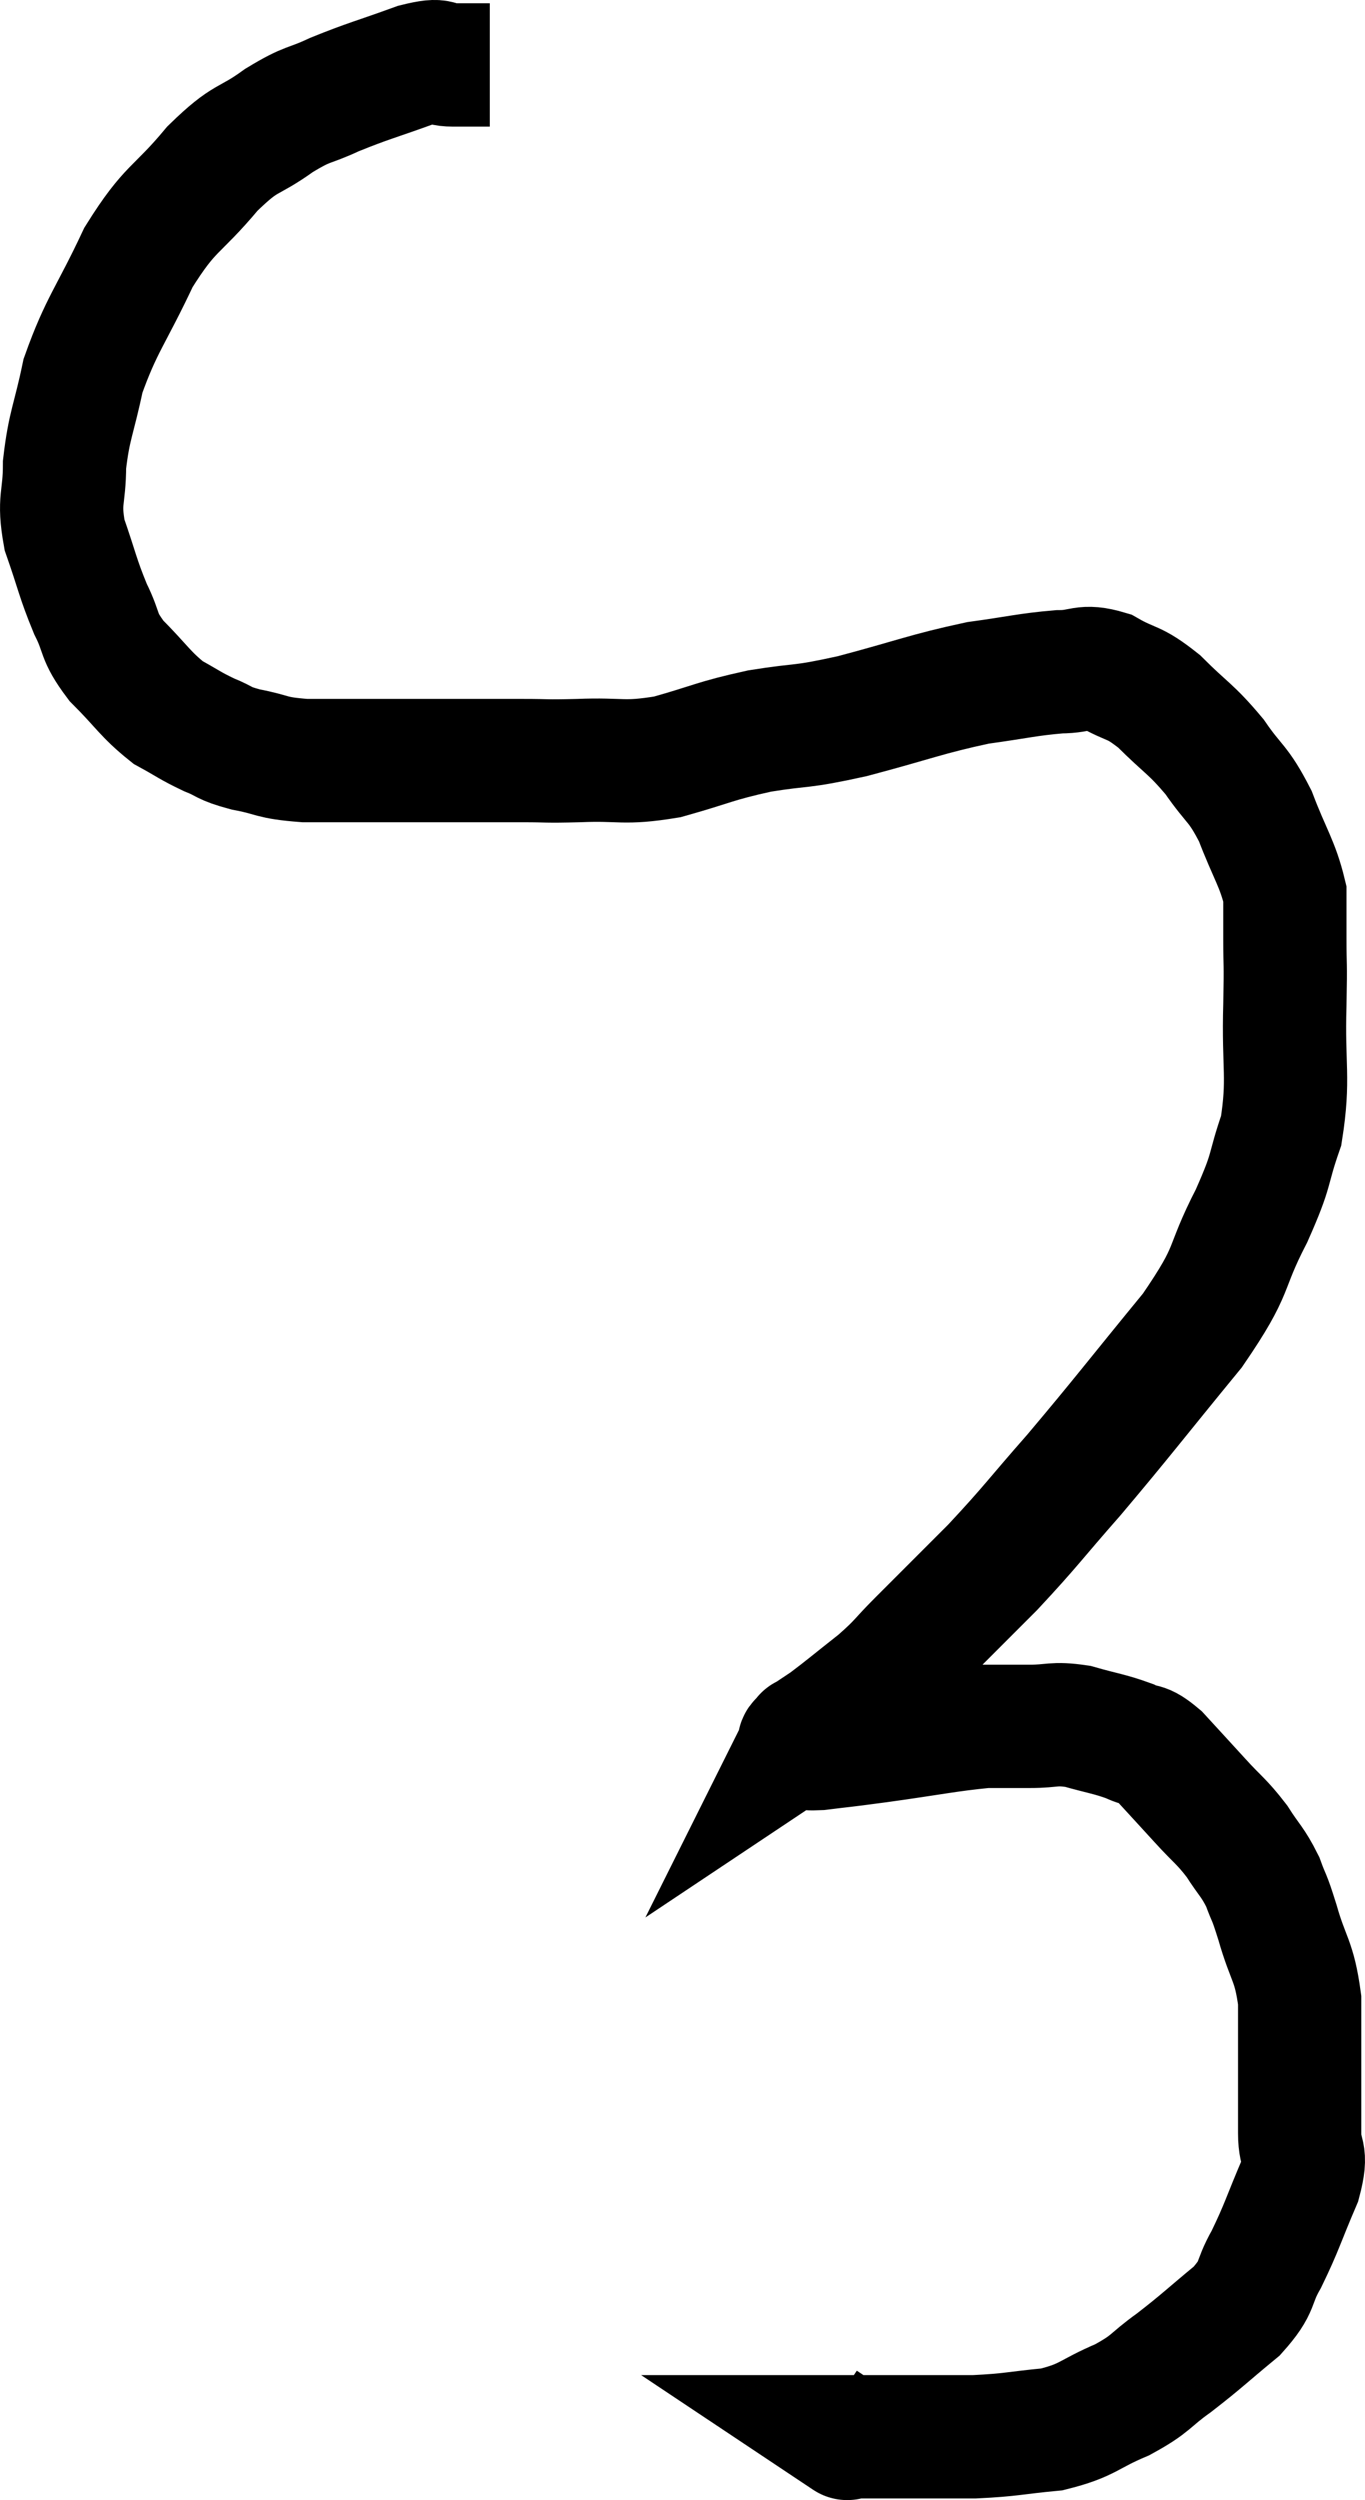 <svg xmlns="http://www.w3.org/2000/svg" viewBox="9.333 3.987 22.147 40.54" width="22.147" height="40.54"><path d="M 17.28 5.04 C 16.98 5.04, 16.98 5.04, 16.68 5.04 C 16.38 5.04, 16.56 4.92, 16.08 5.04 C 15.42 5.28, 15.315 5.295, 14.76 5.52 C 14.31 5.73, 14.355 5.64, 13.86 5.94 C 13.32 6.33, 13.35 6.165, 12.78 6.72 C 12.18 7.44, 12.105 7.32, 11.58 8.16 C 11.13 9.12, 10.98 9.24, 10.68 10.08 C 10.53 10.8, 10.455 10.875, 10.38 11.52 C 10.38 12.09, 10.275 12.075, 10.38 12.66 C 10.59 13.26, 10.59 13.35, 10.8 13.86 C 11.01 14.28, 10.905 14.28, 11.22 14.7 C 11.64 15.12, 11.685 15.24, 12.06 15.54 C 12.39 15.72, 12.405 15.75, 12.72 15.9 C 13.02 16.02, 12.93 16.035, 13.32 16.14 C 13.8 16.23, 13.695 16.275, 14.28 16.32 C 14.97 16.32, 15.075 16.32, 15.66 16.32 C 16.14 16.32, 16.08 16.32, 16.62 16.32 C 17.22 16.32, 17.295 16.32, 17.82 16.32 C 18.27 16.32, 18.135 16.335, 18.72 16.32 C 19.44 16.29, 19.425 16.38, 20.16 16.26 C 20.91 16.05, 20.91 16.005, 21.66 15.84 C 22.41 15.72, 22.275 15.795, 23.16 15.6 C 24.18 15.33, 24.36 15.24, 25.2 15.06 C 25.86 14.97, 25.995 14.925, 26.52 14.88 C 26.91 14.88, 26.895 14.76, 27.3 14.88 C 27.72 15.12, 27.705 15.015, 28.14 15.36 C 28.59 15.81, 28.65 15.795, 29.04 16.26 C 29.37 16.74, 29.415 16.665, 29.7 17.22 C 29.94 17.85, 30.06 17.985, 30.18 18.48 C 30.18 18.84, 30.18 18.75, 30.18 19.2 C 30.18 19.74, 30.195 19.5, 30.18 20.28 C 30.15 21.3, 30.255 21.465, 30.12 22.32 C 29.88 23.01, 30 22.89, 29.64 23.7 C 29.16 24.63, 29.4 24.51, 28.68 25.56 C 27.72 26.73, 27.57 26.94, 26.76 27.9 C 26.1 28.65, 26.07 28.725, 25.44 29.4 C 24.84 30, 24.705 30.135, 24.24 30.6 C 23.91 30.93, 23.955 30.93, 23.58 31.26 C 23.16 31.59, 23.04 31.695, 22.74 31.92 C 22.56 32.04, 22.47 32.1, 22.38 32.16 C 22.38 32.16, 22.38 32.16, 22.38 32.16 C 22.38 32.16, 22.38 32.16, 22.38 32.16 C 22.38 32.16, 22.38 32.16, 22.38 32.16 C 22.38 32.16, 22.395 32.13, 22.38 32.16 C 22.35 32.22, 22.26 32.235, 22.32 32.28 C 22.47 32.31, 22.305 32.355, 22.62 32.34 C 23.1 32.28, 22.905 32.31, 23.58 32.22 C 24.45 32.1, 24.705 32.04, 25.32 31.98 C 25.68 31.98, 25.665 31.98, 26.04 31.98 C 26.43 31.98, 26.415 31.92, 26.82 31.98 C 27.24 32.1, 27.33 32.1, 27.66 32.22 C 27.9 32.34, 27.855 32.22, 28.14 32.46 C 28.47 32.82, 28.485 32.835, 28.8 33.18 C 29.1 33.51, 29.145 33.51, 29.4 33.84 C 29.61 34.17, 29.655 34.17, 29.82 34.5 C 29.94 34.83, 29.91 34.68, 30.06 35.16 C 30.24 35.79, 30.33 35.76, 30.42 36.42 C 30.42 37.11, 30.42 37.26, 30.42 37.8 C 30.42 38.19, 30.42 38.19, 30.42 38.58 C 30.42 38.97, 30.555 38.85, 30.42 39.36 C 30.15 39.99, 30.135 40.095, 29.88 40.62 C 29.64 41.04, 29.775 41.04, 29.4 41.46 C 28.89 41.88, 28.845 41.94, 28.38 42.3 C 27.96 42.6, 28.035 42.63, 27.54 42.9 C 26.97 43.14, 27 43.23, 26.4 43.38 C 25.77 43.44, 25.755 43.47, 25.14 43.5 C 24.54 43.5, 24.39 43.5, 23.94 43.5 C 23.64 43.5, 23.565 43.5, 23.34 43.5 C 23.19 43.5, 23.115 43.5, 23.04 43.5 C 23.04 43.5, 23.04 43.5, 23.04 43.5 C 23.04 43.5, 23.13 43.56, 23.04 43.5 L 22.68 43.26" fill="none" stroke="black" stroke-width="2"></path></svg>